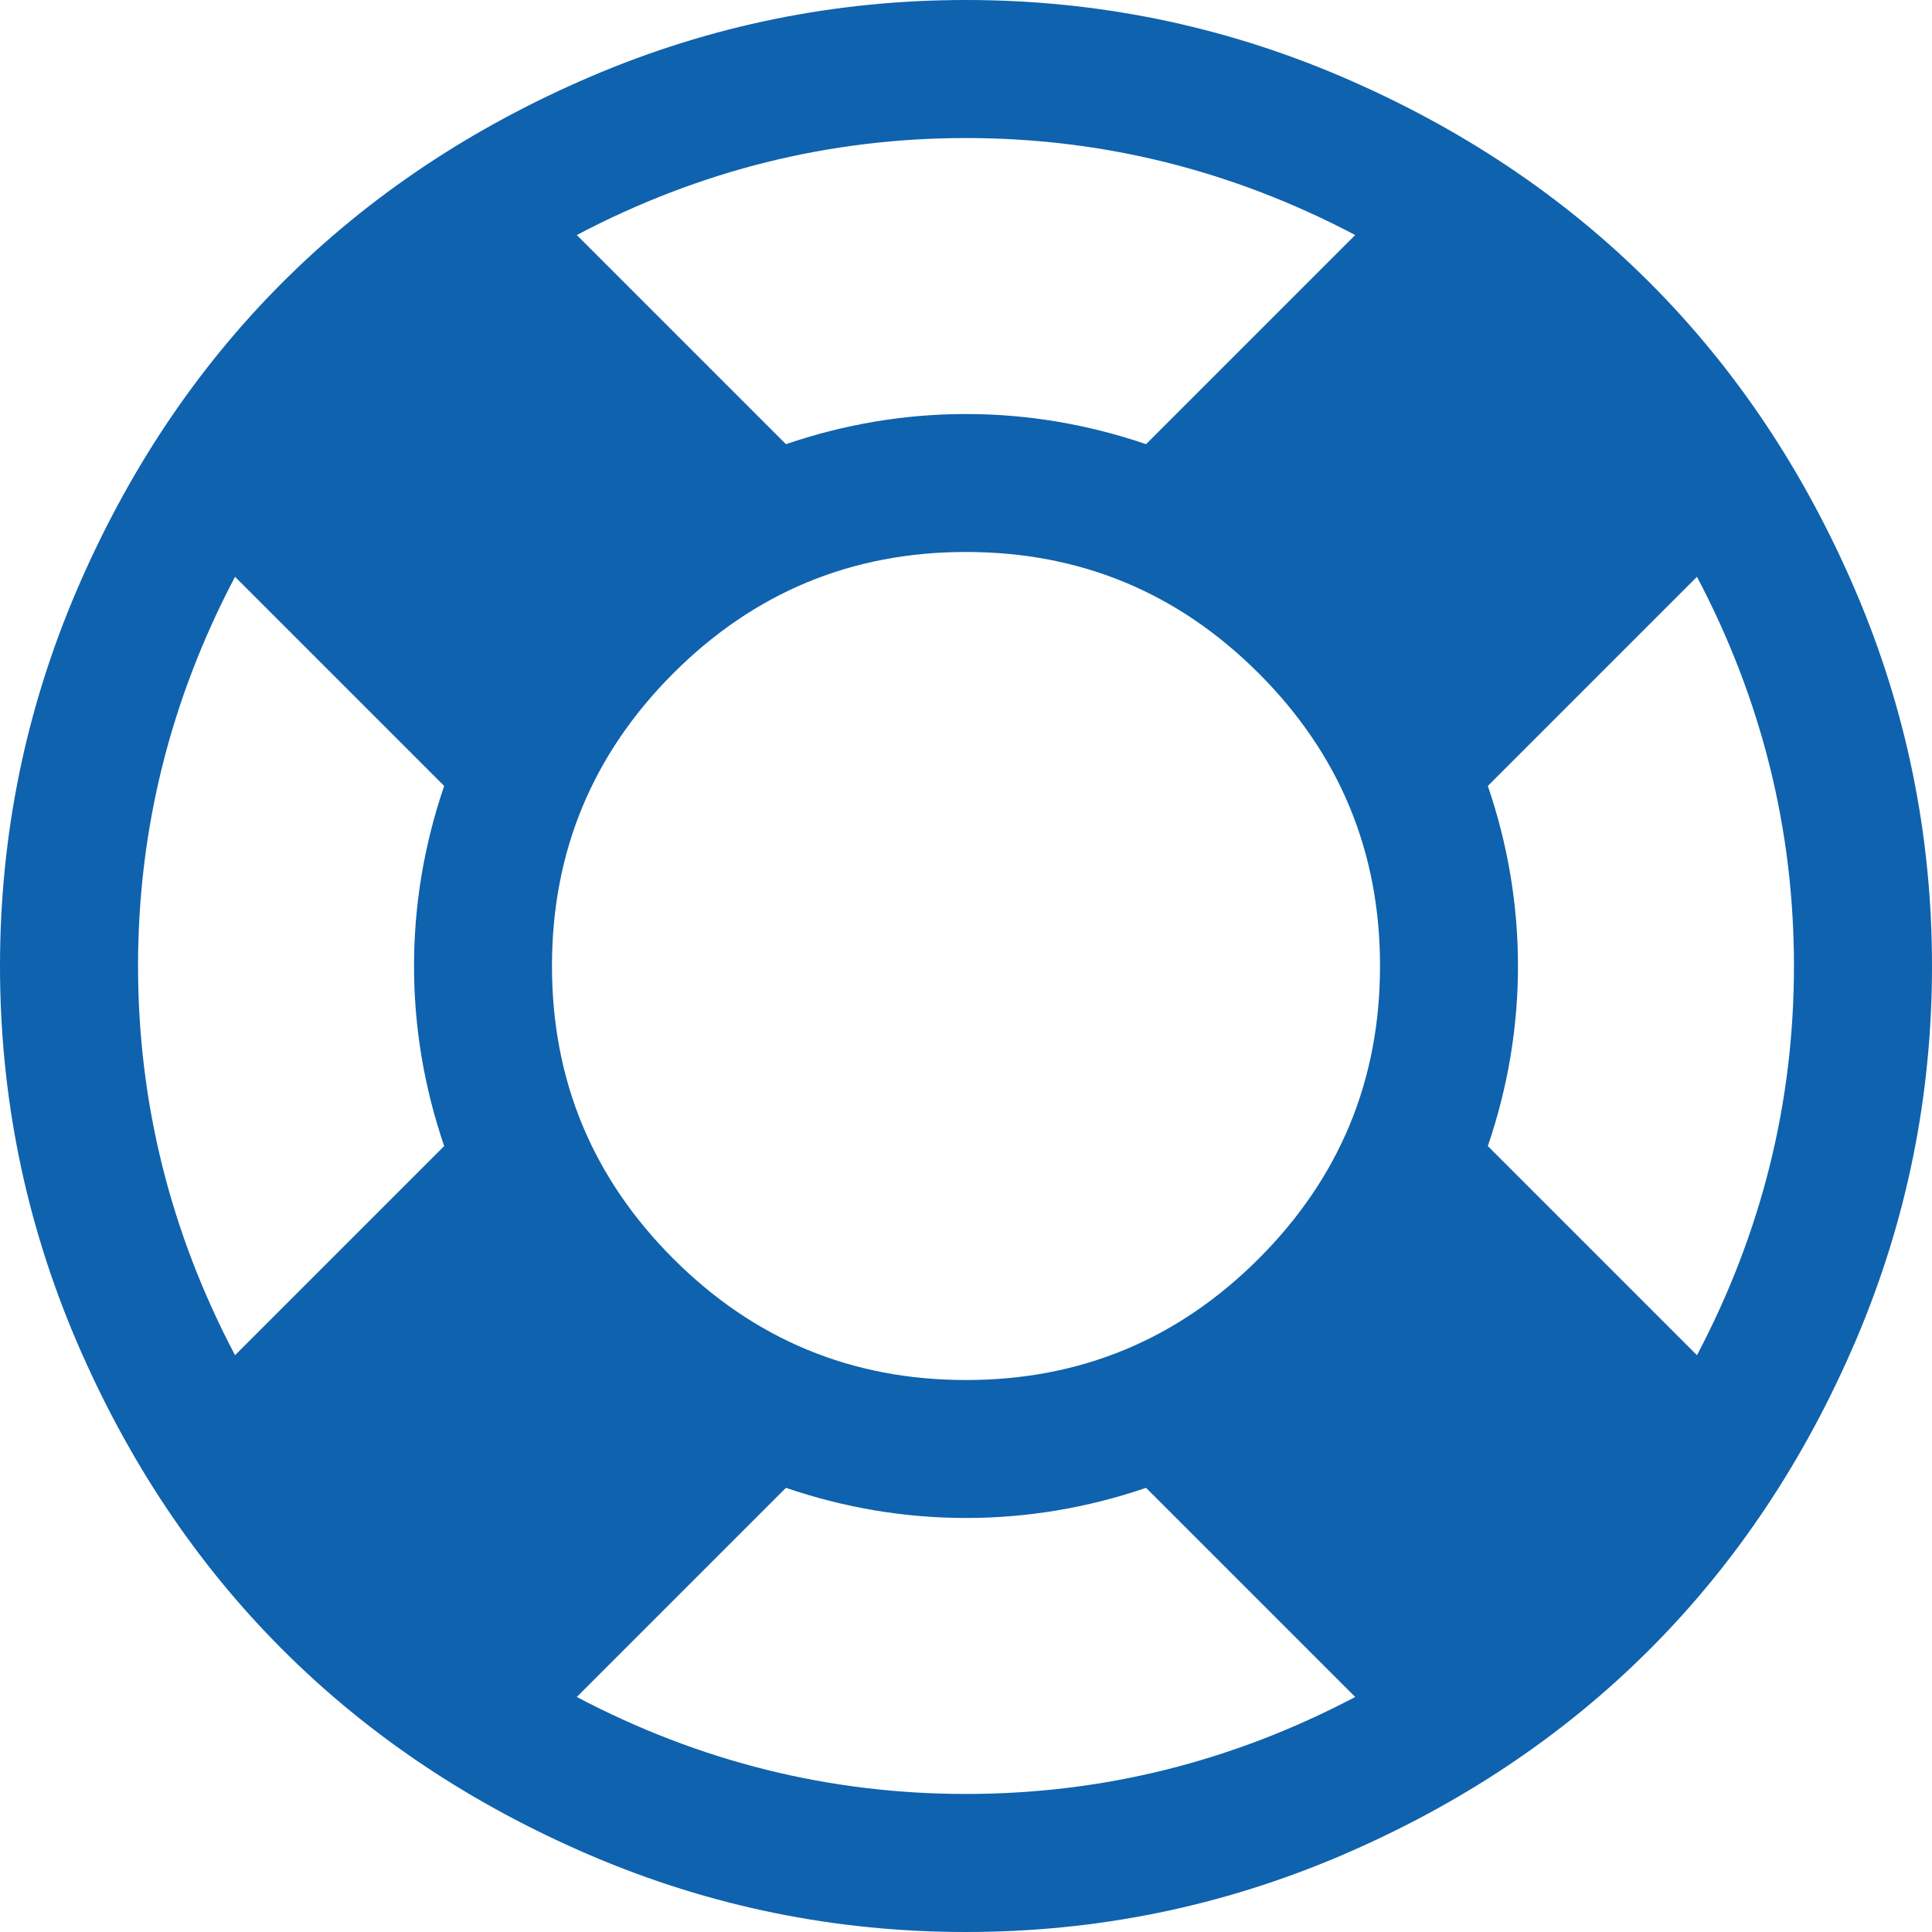 <svg width="20" height="20" viewBox="0 0 20 20" fill="none" xmlns="http://www.w3.org/2000/svg">
<path d="M10 0C11.354 0 12.649 0.264 13.884 0.792C15.119 1.321 16.183 2.031 17.076 2.924C17.969 3.817 18.679 4.881 19.208 6.116C19.736 7.351 20 8.646 20 10C20 11.354 19.736 12.649 19.208 13.884C18.679 15.119 17.969 16.183 17.076 17.076C16.183 17.969 15.119 18.679 13.884 19.208C12.649 19.736 11.354 20 10 20C8.646 20 7.351 19.736 6.116 19.208C4.881 18.679 3.817 17.969 2.924 17.076C2.031 16.183 1.321 15.119 0.792 13.884C0.264 12.649 0 11.354 0 10C0 8.646 0.264 7.351 0.792 6.116C1.321 4.881 2.031 3.817 2.924 2.924C3.817 2.031 4.881 1.321 6.116 0.792C7.351 0.264 8.646 0 10 0ZM10 1.429C8.586 1.429 7.243 1.763 5.971 2.433L8.136 4.598C8.746 4.39 9.368 4.286 10 4.286C10.632 4.286 11.254 4.39 11.864 4.598L14.029 2.433C12.757 1.763 11.414 1.429 10 1.429ZM2.433 14.029L4.598 11.864C4.39 11.254 4.286 10.632 4.286 10C4.286 9.368 4.39 8.746 4.598 8.136L2.433 5.971C1.763 7.243 1.429 8.586 1.429 10C1.429 11.414 1.763 12.757 2.433 14.029ZM10 18.571C11.414 18.571 12.757 18.237 14.029 17.567L11.864 15.402C11.254 15.61 10.632 15.714 10 15.714C9.368 15.714 8.746 15.61 8.136 15.402L5.971 17.567C7.243 18.237 8.586 18.571 10 18.571ZM10 14.286C11.183 14.286 12.193 13.867 13.03 13.03C13.867 12.193 14.286 11.183 14.286 10C14.286 8.817 13.867 7.807 13.03 6.97C12.193 6.133 11.183 5.714 10 5.714C8.817 5.714 7.807 6.133 6.97 6.97C6.133 7.807 5.714 8.817 5.714 10C5.714 11.183 6.133 12.193 6.97 13.03C7.807 13.867 8.817 14.286 10 14.286ZM15.402 11.864L17.567 14.029C18.237 12.757 18.571 11.414 18.571 10C18.571 8.586 18.237 7.243 17.567 5.971L15.402 8.136C15.61 8.746 15.714 9.368 15.714 10C15.714 10.632 15.61 11.254 15.402 11.864Z" fill="#0F62AD"/>
</svg>
